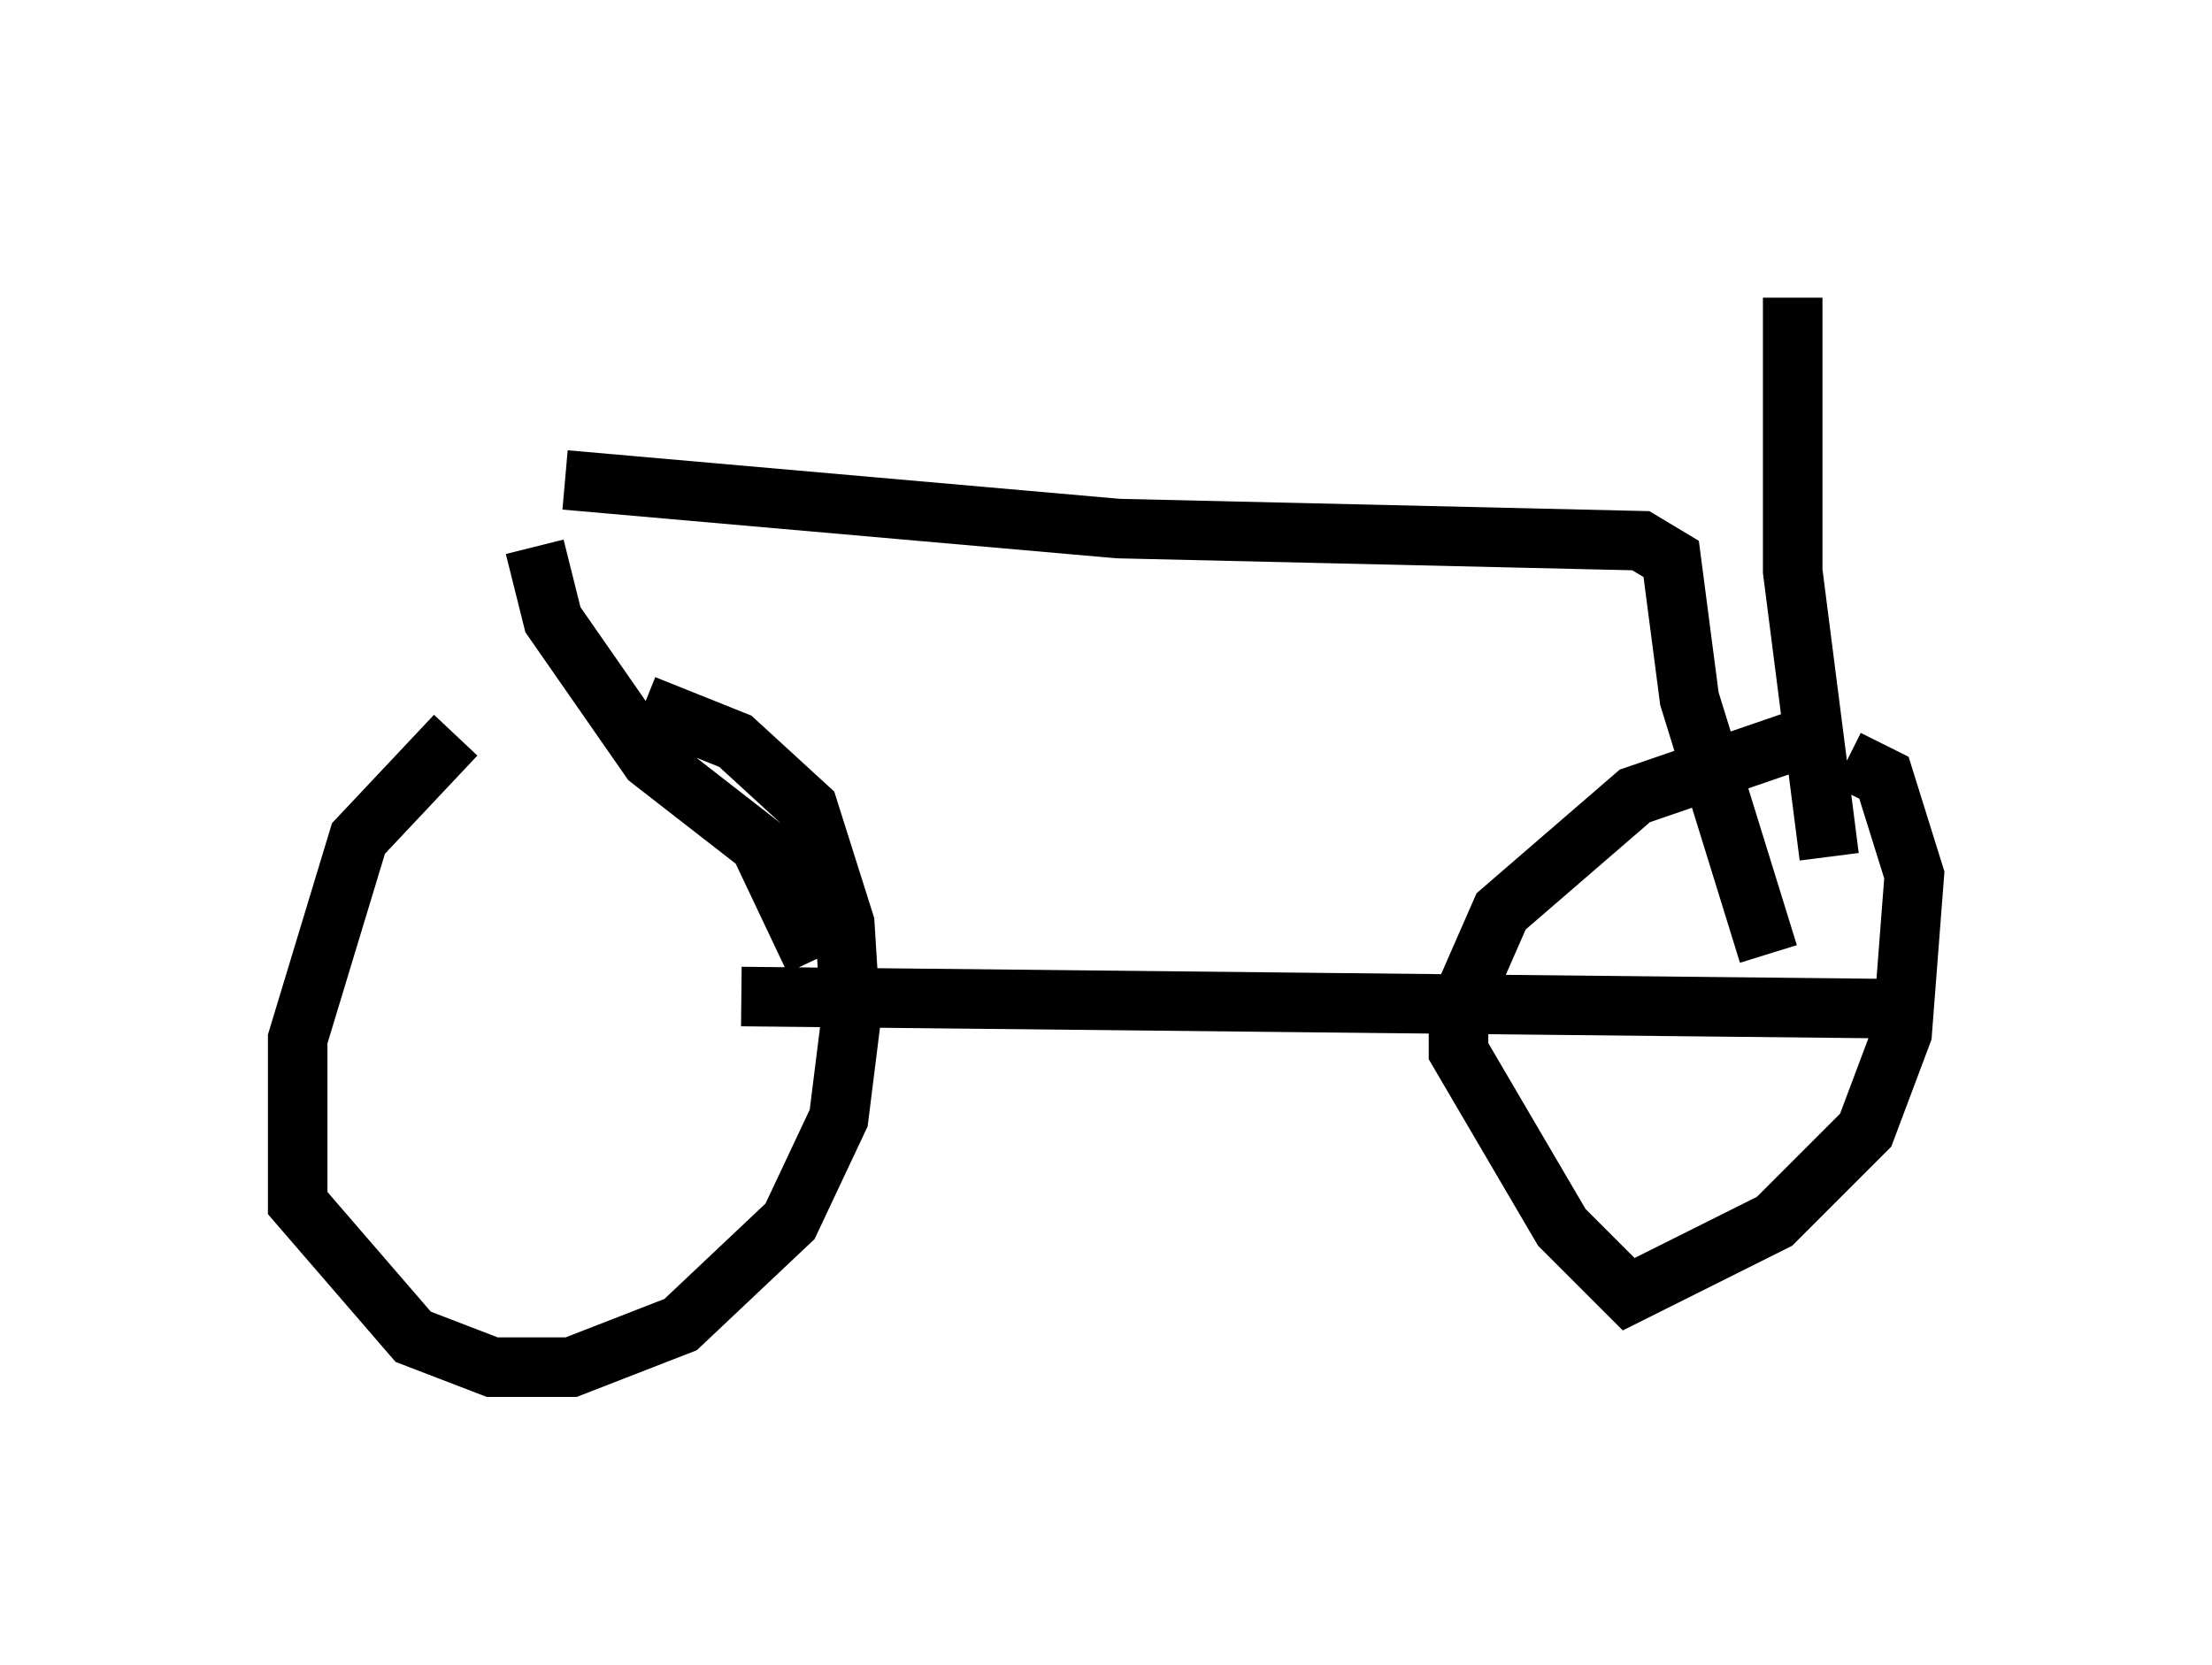 <?xml version="1.0" encoding="utf-8" ?>
<svg baseProfile="full" height="27.967" version="1.1" width="37.154" xmlns="http://www.w3.org/2000/svg" xmlns:ev="http://www.w3.org/2001/xml-events" xmlns:xlink="http://www.w3.org/1999/xlink"><defs /><rect fill="white" height="27.967" width="37.154" x="0" y="0" /><path d="M8.573, 12.248 m-0.919, 0.102 l-1.633, 1.735 -1.021, 3.369 l0.0, 2.756 1.94, 2.246 l1.327, 0.51 1.327, 0.0 l1.838, -0.715 1.838, -1.735 l0.817, -1.735 0.204, -1.633 l-0.102, -1.633 -0.613, -1.94 l-1.225, -1.123 -1.531, -0.613 m19.906, 0.408 l-3.267, 1.123 -2.246, 1.94 l-0.715, 1.633 0.0, 0.715 l1.735, 2.96 1.123, 1.123 l2.45, -1.225 1.531, -1.531 l0.613, -1.633 0.204, -2.654 l-0.51, -1.633 -0.613, -0.306 m-18.579, 3.981 l19.294, 0.204 m-18.069, -0.817 l-0.919, -1.94 -1.838, -1.429 l-1.633, -2.348 -0.306, -1.225 m0.51, -1.123 l9.29, 0.817 8.779, 0.204 l0.51, 0.306 0.306, 2.348 l1.327, 4.288 m1.021, -1.633 l-0.613, -4.798 0.0, -4.594 " fill="none" stroke="black" stroke-width="1" /></svg>